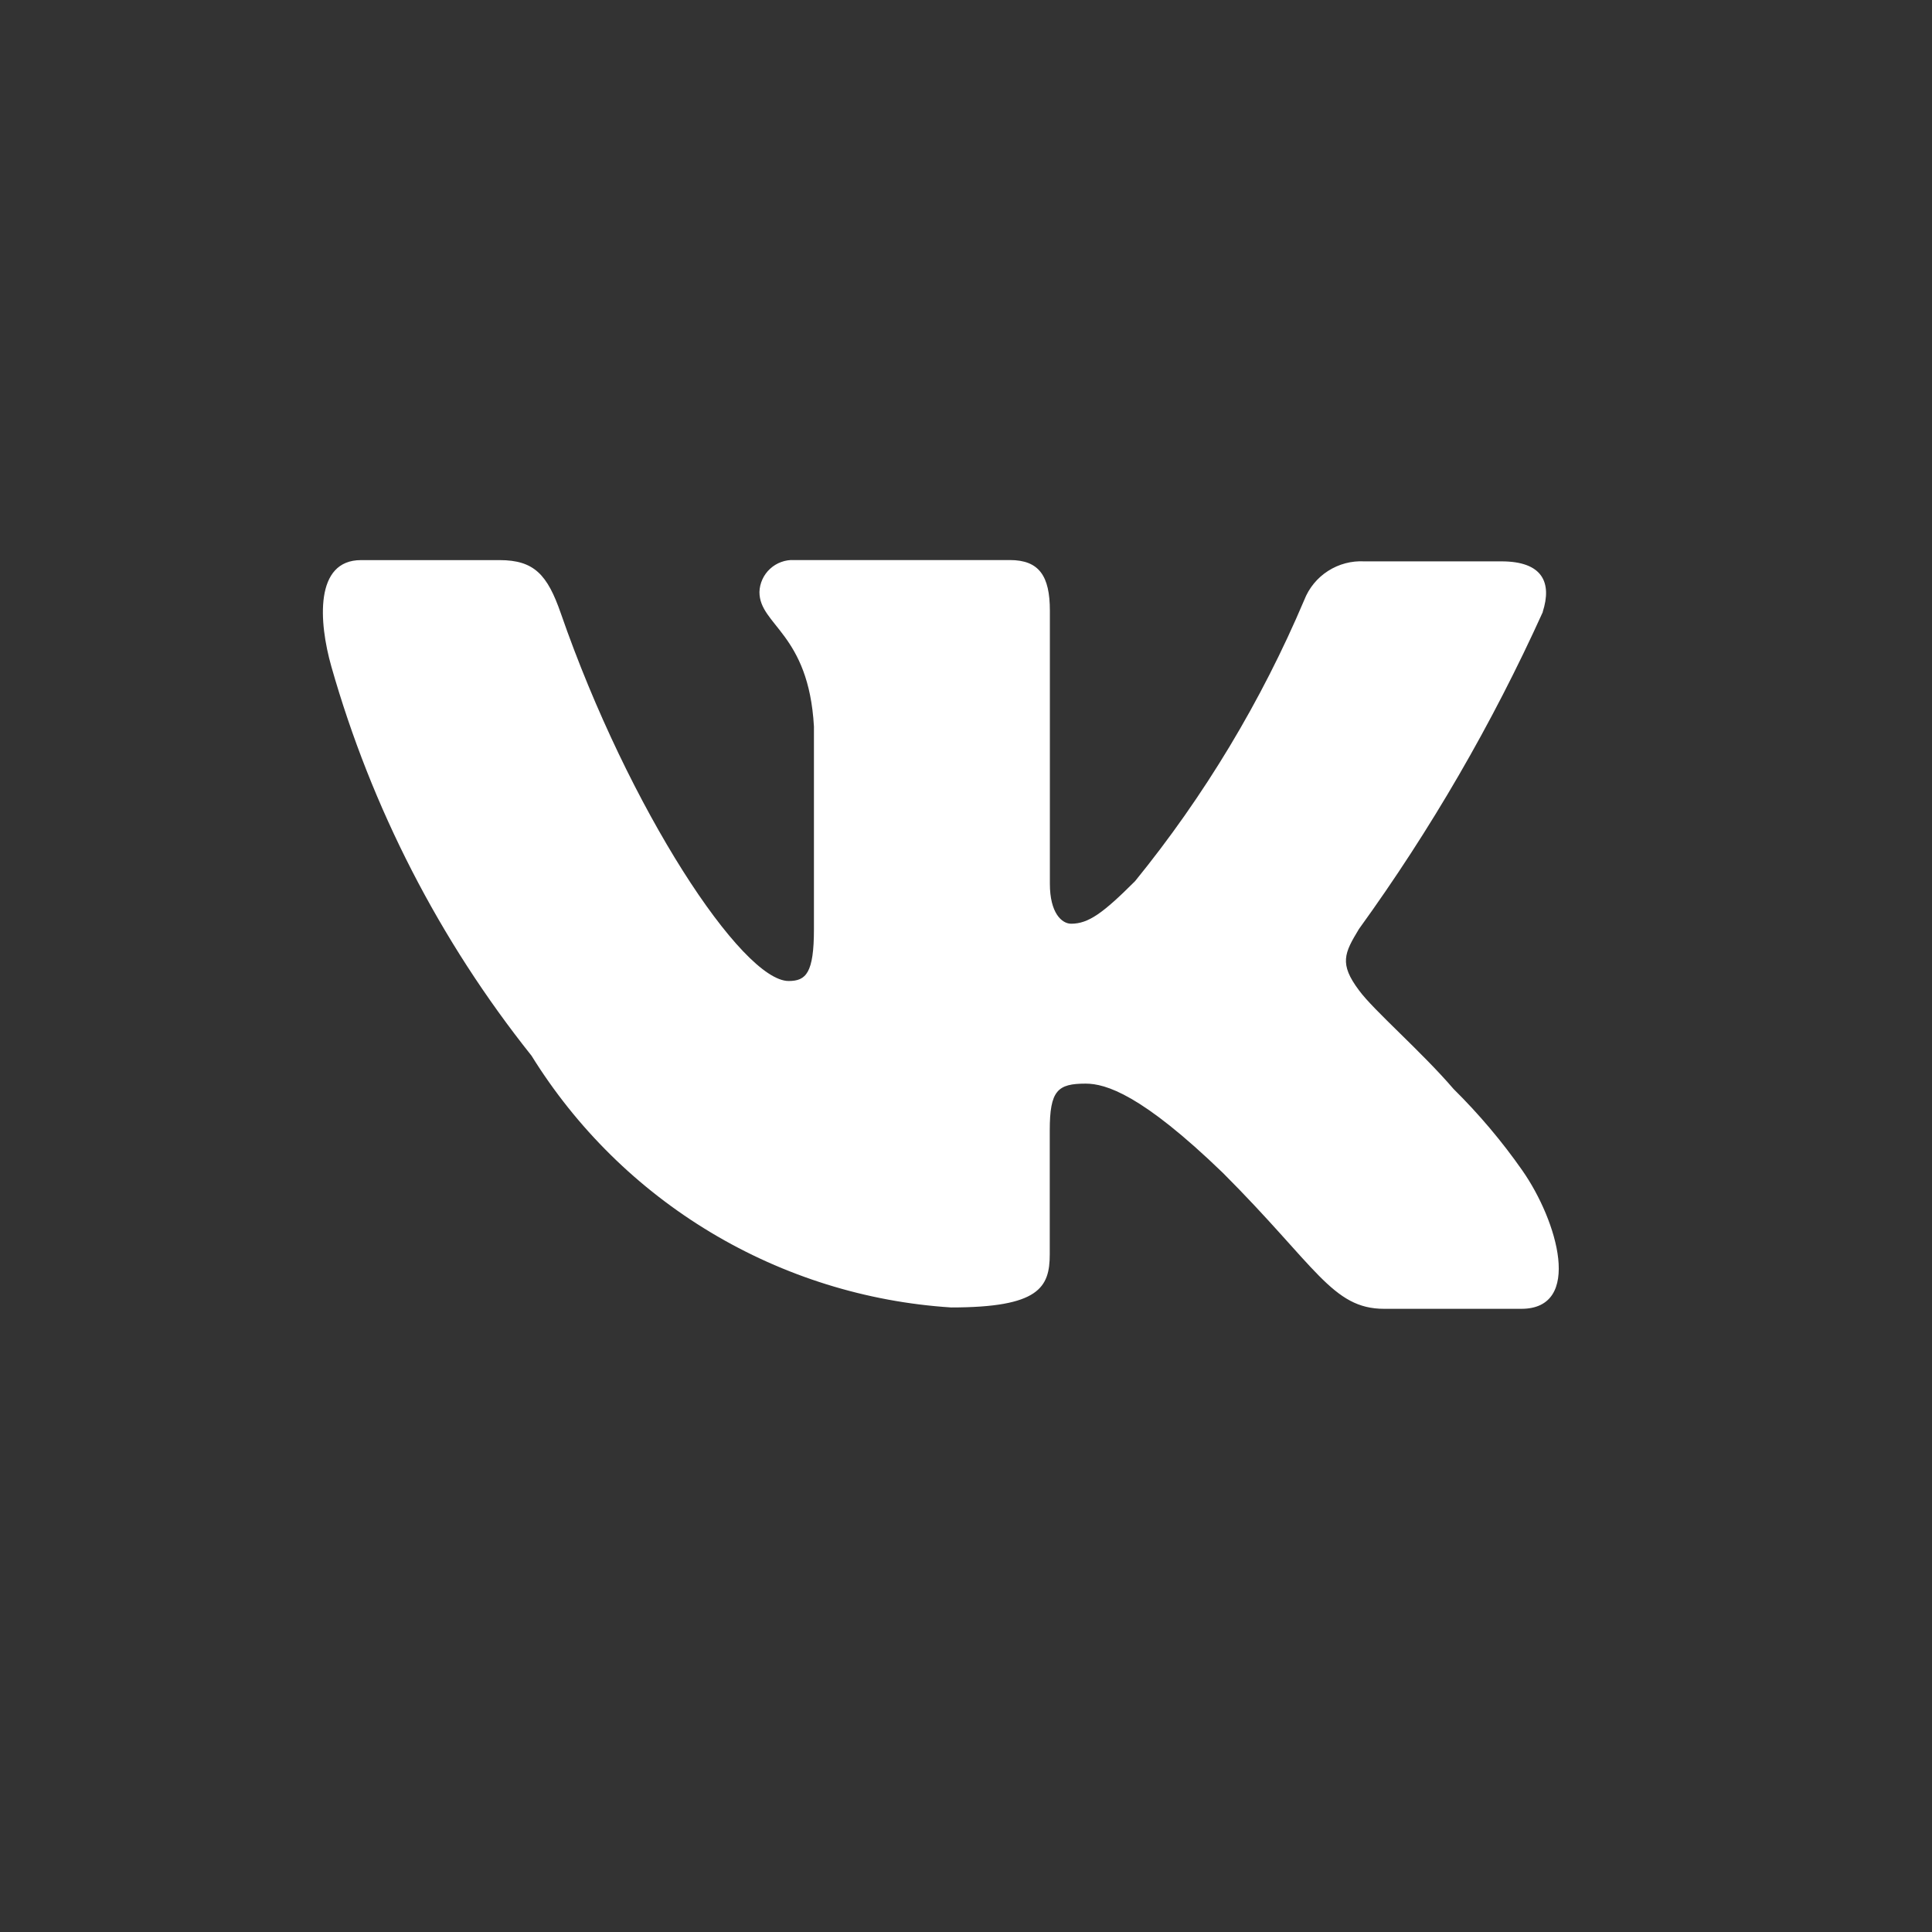 <svg width="34" height="34" viewBox="0 0 34 34" fill="none" xmlns="http://www.w3.org/2000/svg">
<rect x="0" y="0" width="34" height="34" fill="#333333" stroke="none"/>
<path fill-rule="evenodd" clip-rule="evenodd" d="M27.149 10.769C27.315 10.254 27.149 9.879 26.423 9.879H24.009C23.784 9.867 23.561 9.926 23.371 10.048C23.181 10.17 23.035 10.348 22.953 10.558C22.198 12.339 21.196 14.005 19.976 15.506C19.414 16.068 19.155 16.256 18.851 16.256C18.686 16.256 18.476 16.068 18.476 15.553V10.747C18.476 10.138 18.288 9.856 17.772 9.856H13.974C13.897 9.852 13.82 9.864 13.747 9.891C13.675 9.917 13.608 9.958 13.552 10.01C13.495 10.062 13.449 10.126 13.417 10.196C13.385 10.266 13.367 10.342 13.365 10.419C13.365 11.004 14.232 11.145 14.324 12.786V16.35C14.324 17.124 14.185 17.264 13.879 17.264C13.058 17.264 11.066 14.241 9.87 10.795C9.634 10.114 9.401 9.857 8.791 9.857H6.353V9.857C5.535 9.857 5.608 10.943 5.831 11.729C6.539 14.219 7.735 16.548 9.354 18.579C10.143 19.852 11.225 20.919 12.509 21.689C13.794 22.46 15.244 22.913 16.739 23.009C18.286 23.009 18.474 22.658 18.474 22.071V19.892C18.474 19.188 18.614 19.07 19.106 19.07C19.458 19.07 20.091 19.259 21.522 20.642C23.163 22.283 23.445 23.033 24.358 23.033H26.773V23.033C27.859 23.033 27.412 21.486 26.789 20.596C26.431 20.084 26.026 19.605 25.58 19.164C25.017 18.507 24.173 17.78 23.916 17.428C23.564 16.959 23.659 16.772 23.916 16.348C25.179 14.602 26.262 12.733 27.151 10.77" fill="white"/>
</svg>

